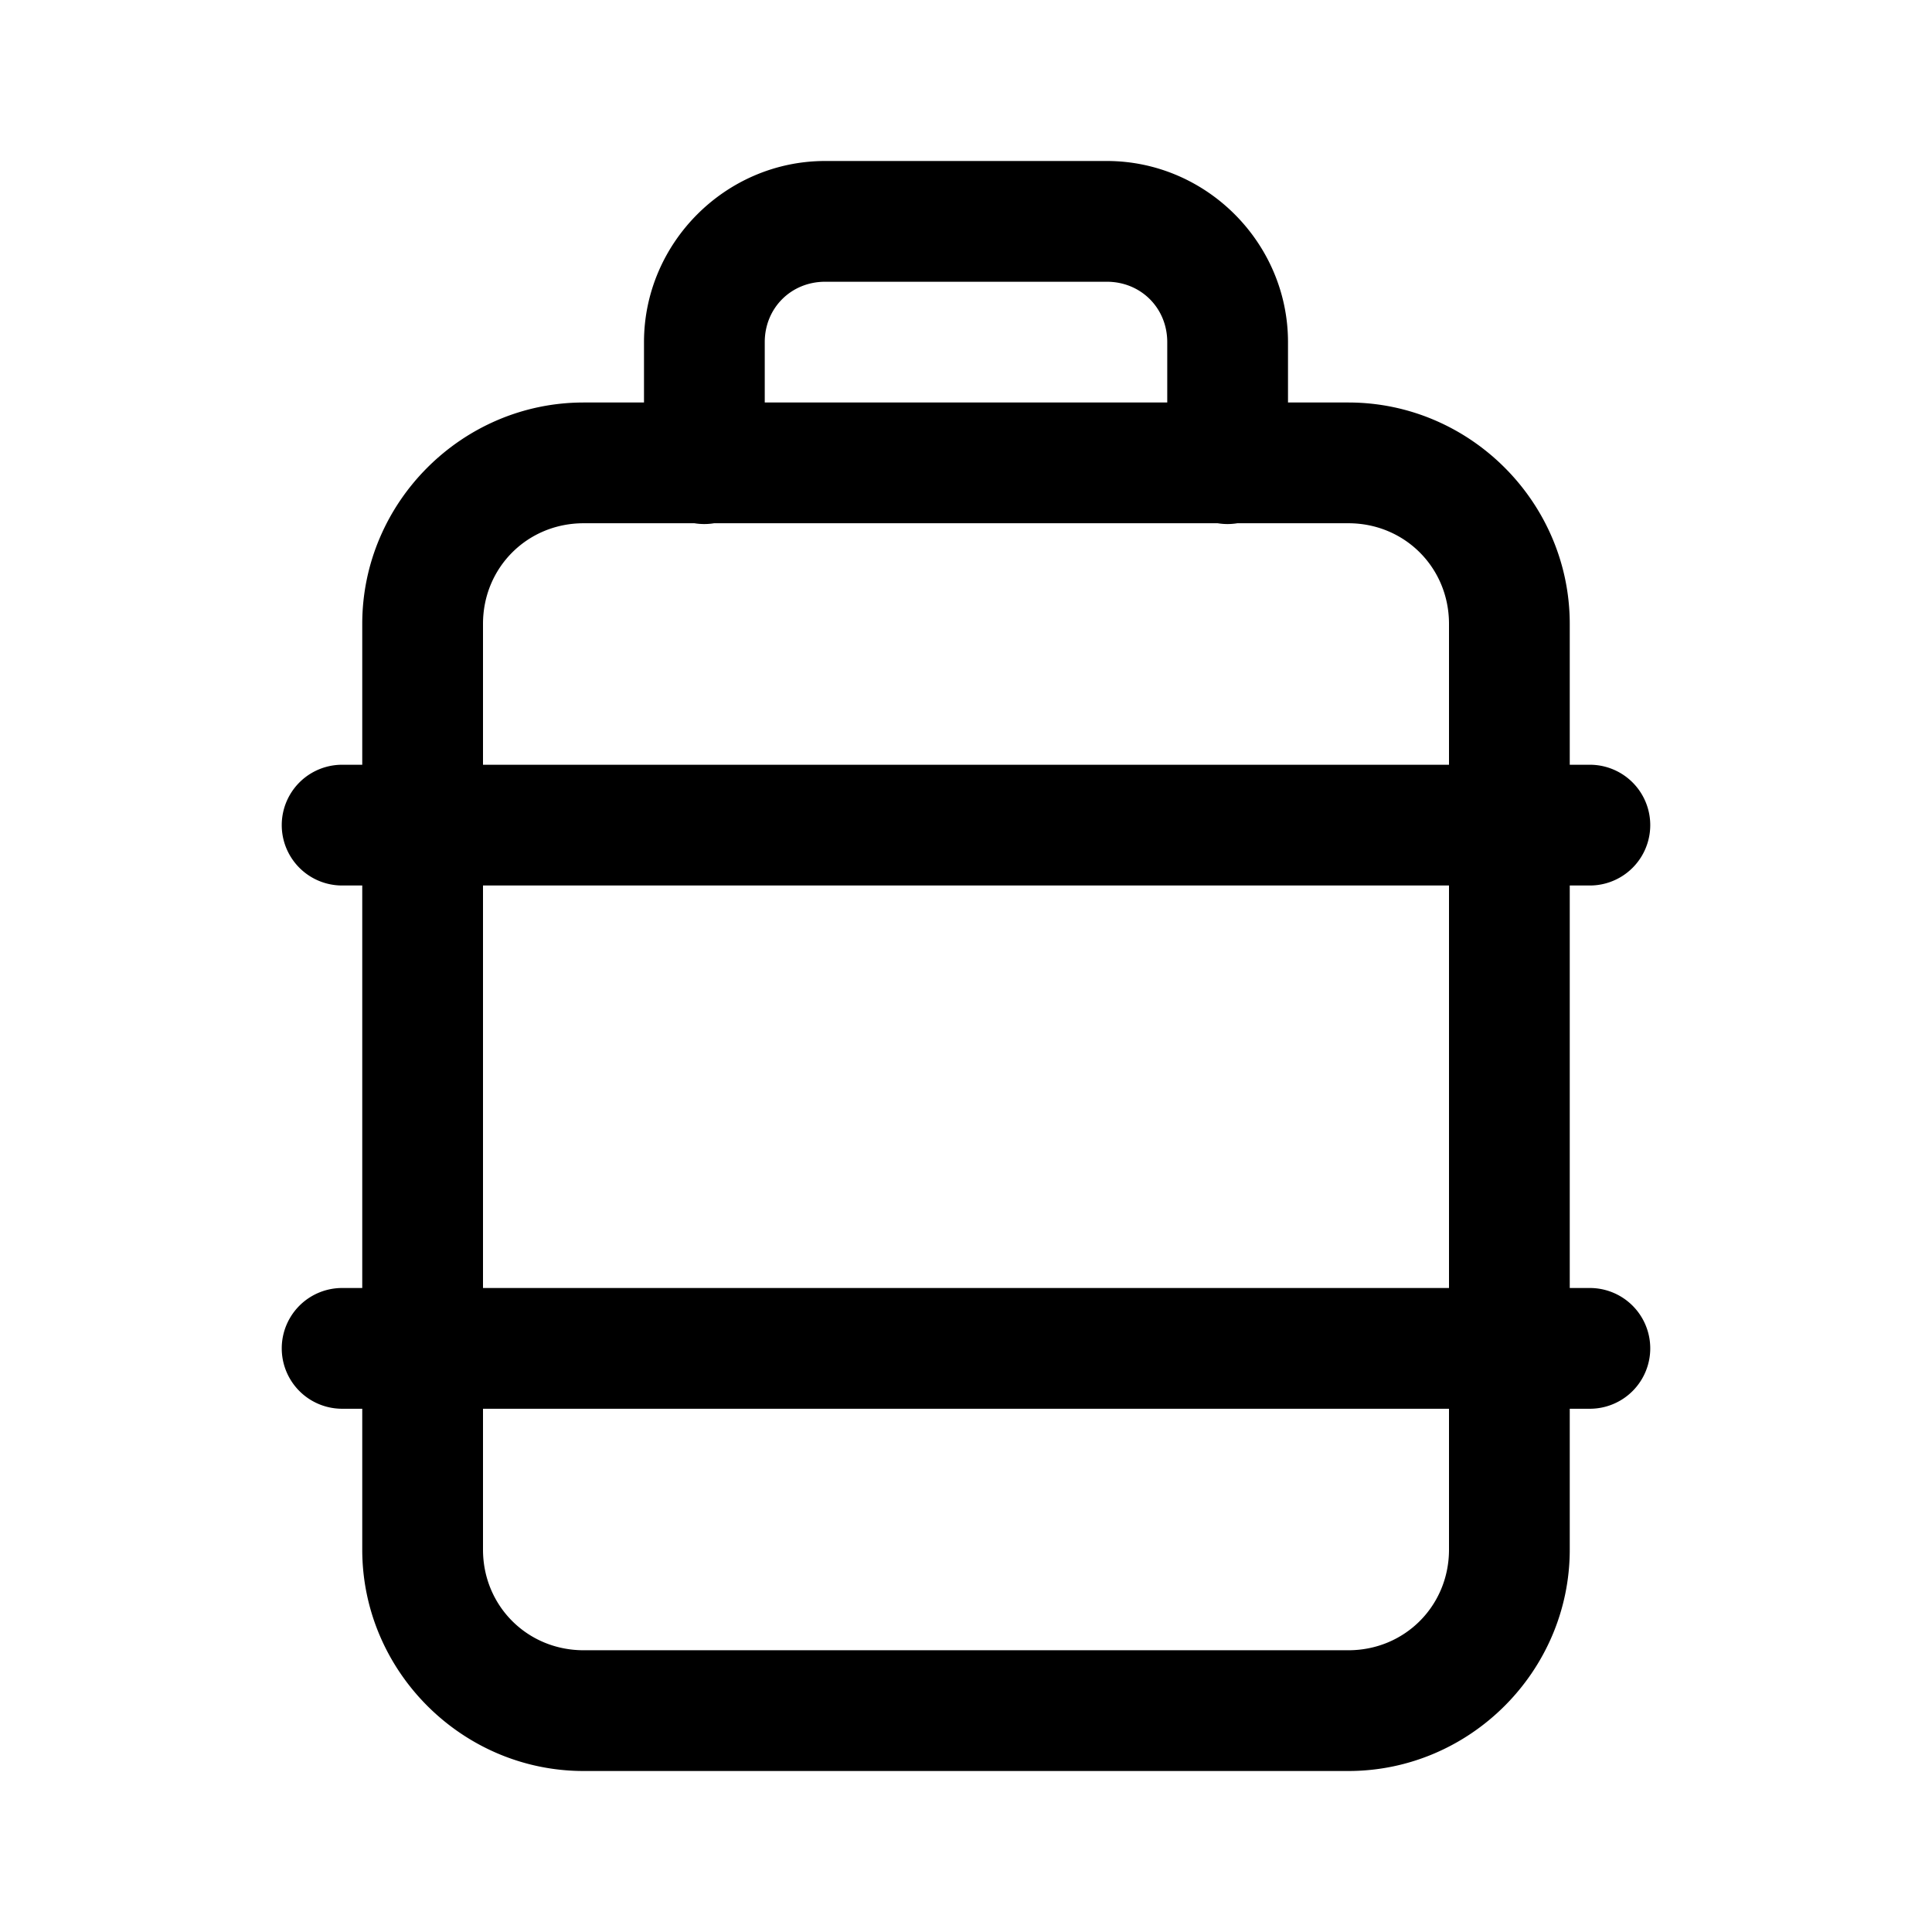 <svg xmlns="http://www.w3.org/2000/svg"  viewBox="0 0 48 48" width="50px" height="50px"><path d="M 20.5 4 C 18.032 4 16 6.032 16 8.5 L 16 10 L 14.5 10 C 11.48 10 9 12.48 9 15.5 L 9 19 L 8.5 19 A 1.5 1.5 0 1 0 8.5 22 L 9 22 L 9 32 L 8.5 32 A 1.5 1.5 0 1 0 8.5 35 L 9 35 L 9 38.5 C 9 41.52 11.48 44 14.5 44 L 33.5 44 C 36.52 44 39 41.52 39 38.5 L 39 35 L 39.5 35 A 1.5 1.5 0 1 0 39.5 32 L 39 32 L 39 22 L 39.5 22 A 1.5 1.5 0 1 0 39.5 19 L 39 19 L 39 15.5 C 39 12.48 36.52 10 33.5 10 L 32 10 L 32 8.5 C 32 6.032 29.968 4 27.5 4 L 20.5 4 z M 20.5 7 L 27.5 7 C 28.346 7 29 7.654 29 8.5 L 29 10 L 19 10 L 19 8.5 C 19 7.654 19.654 7 20.5 7 z M 14.5 13 L 17.254 13 A 1.5 1.5 0 0 0 17.74 13 L 30.254 13 A 1.5 1.5 0 0 0 30.74 13 L 33.5 13 C 34.898 13 36 14.102 36 15.5 L 36 19 L 12 19 L 12 15.5 C 12 14.102 13.102 13 14.5 13 z M 12 22 L 36 22 L 36 32 L 12 32 L 12 22 z M 12 35 L 36 35 L 36 38.5 C 36 39.898 34.898 41 33.5 41 L 14.5 41 C 13.102 41 12 39.898 12 38.5 L 12 35 z"/></svg>
